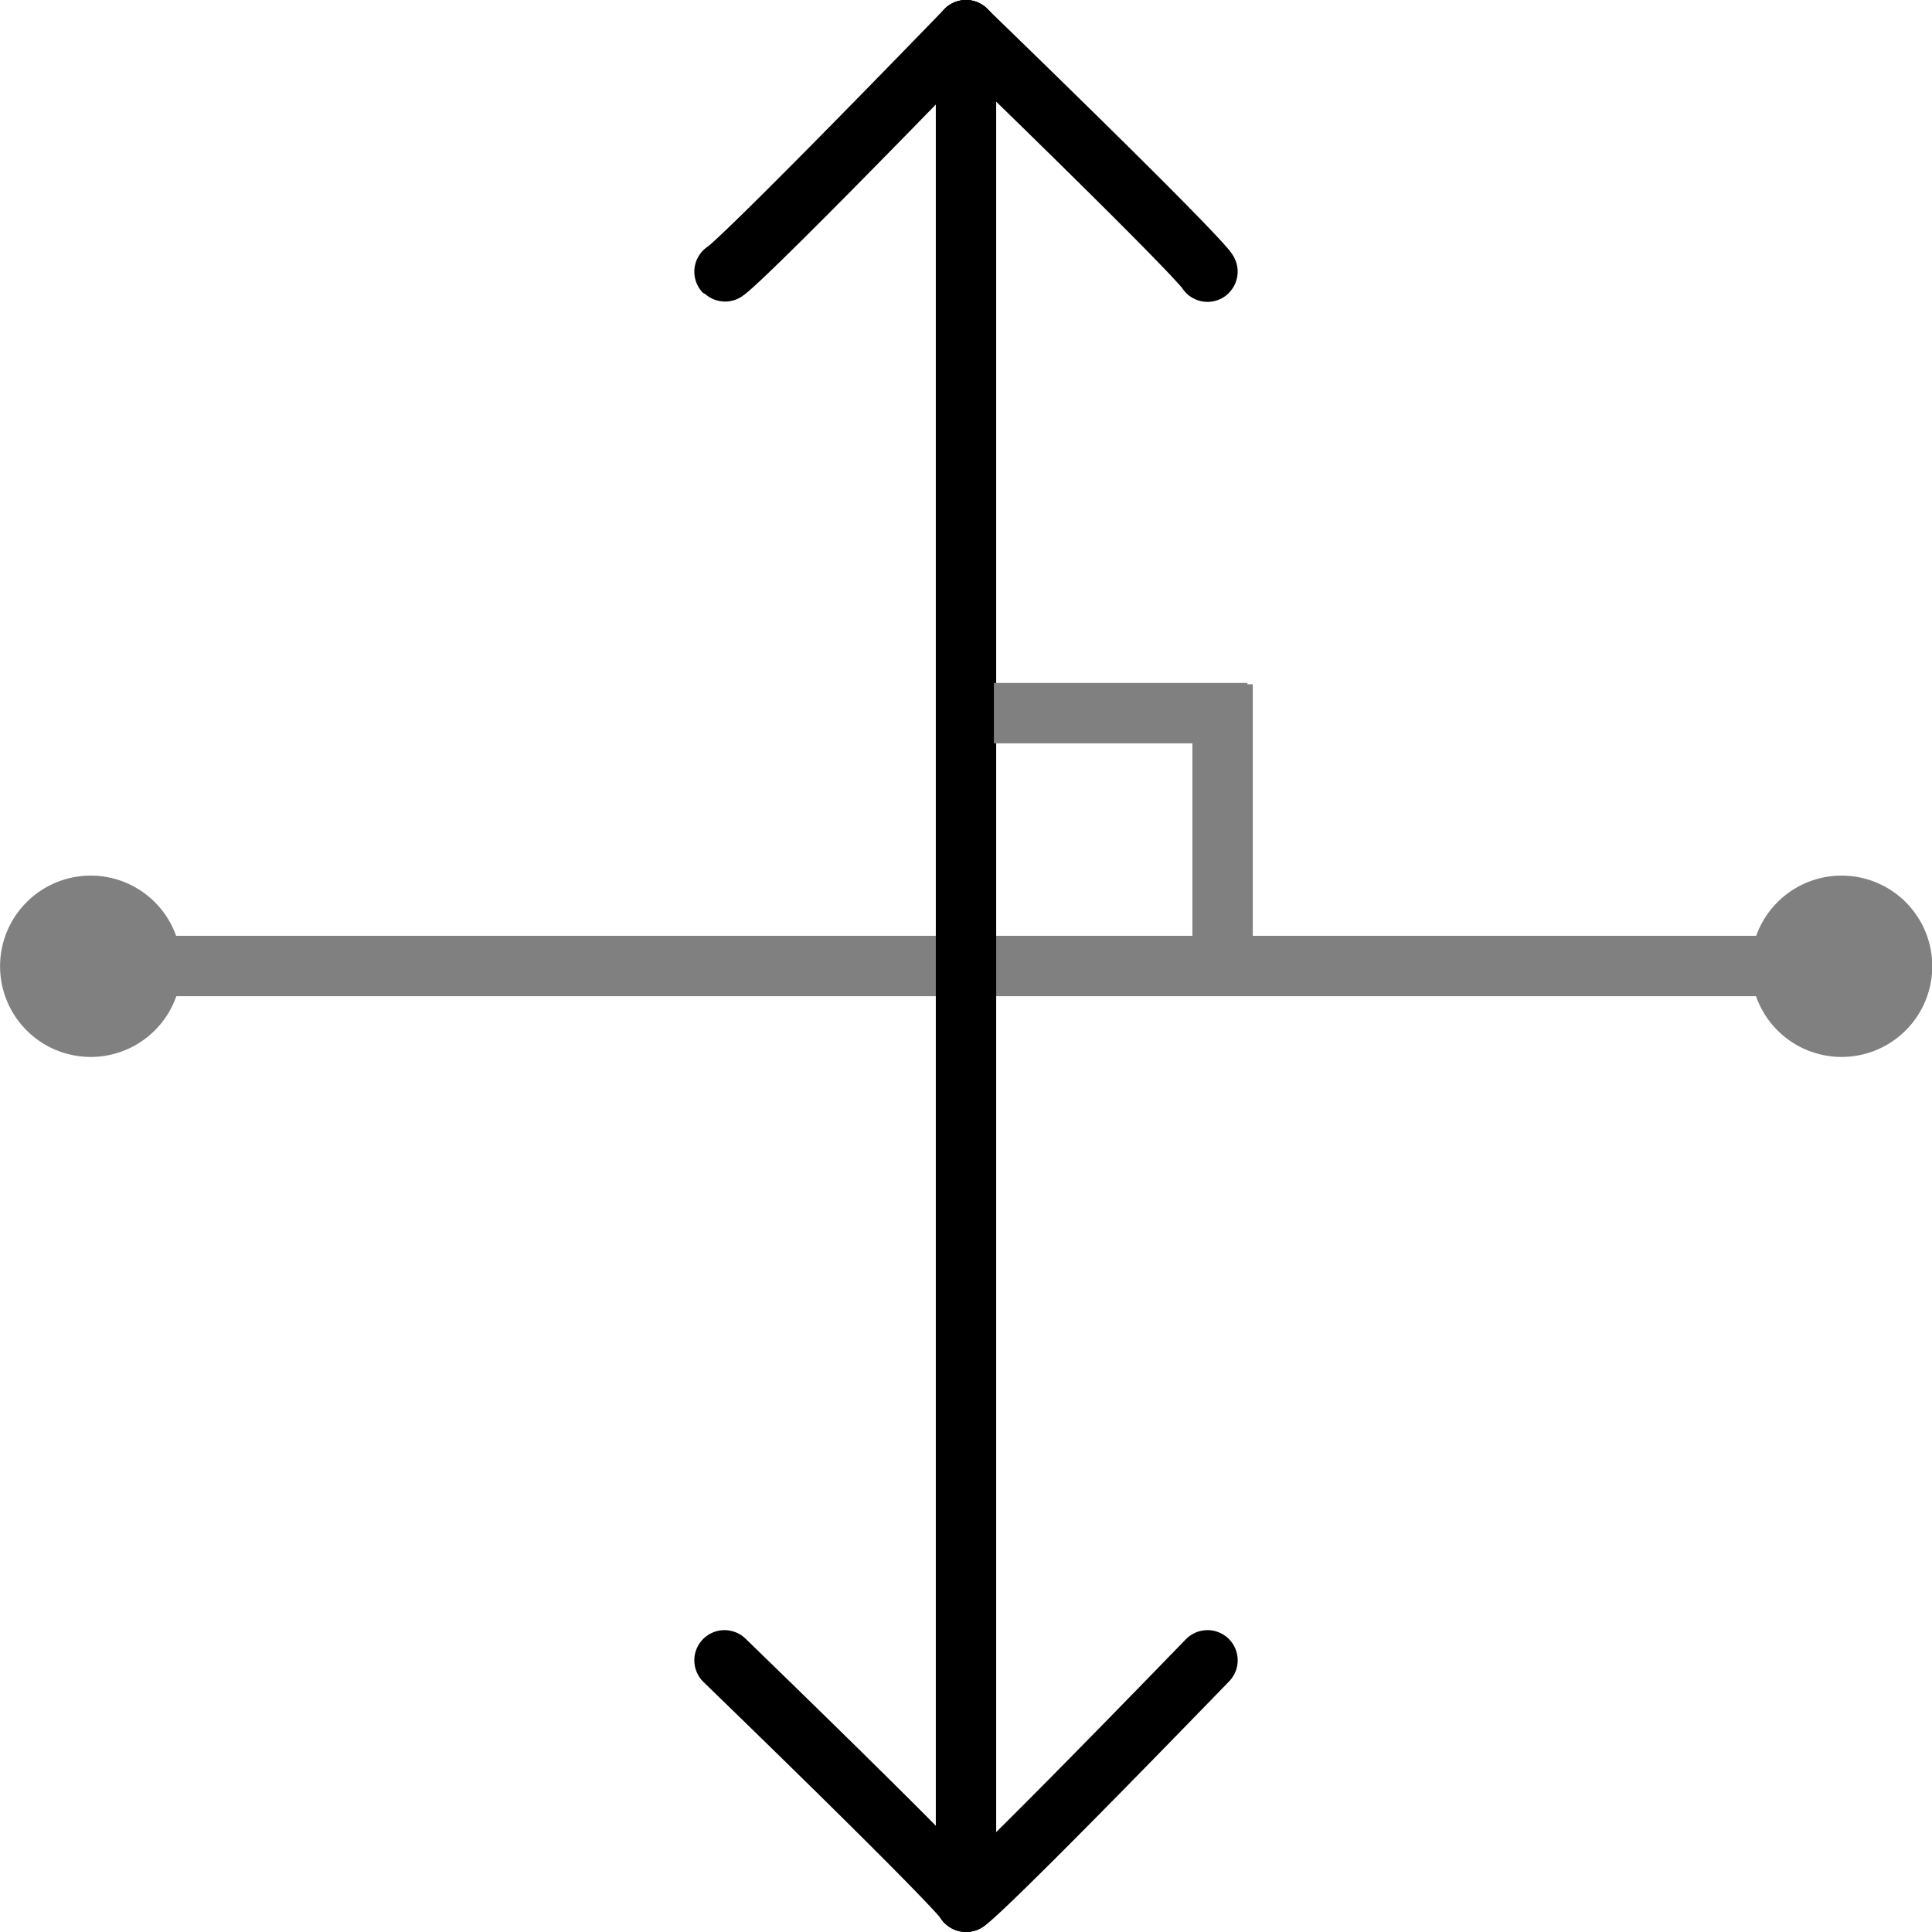 <?xml version="1.0" encoding="UTF-8" standalone="no"?>
<!-- Created with Inkscape (http://www.inkscape.org/) -->

<svg
   xmlns:dc="http://purl.org/dc/elements/1.1/"
   xmlns:cc="http://creativecommons.org/ns#"
   xmlns:rdf="http://www.w3.org/1999/02/22-rdf-syntax-ns#"
   xmlns:svg="http://www.w3.org/2000/svg"
   xmlns="http://www.w3.org/2000/svg"
   xmlns:sodipodi="http://sodipodi.sourceforge.net/DTD/sodipodi-0.dtd"
   xmlns:inkscape="http://www.inkscape.org/namespaces/inkscape"
   width="32px"
   height="32px"
   id="svg2985"
   version="1.1"
   inkscape:version="0.48.5 r10040"
   sodipodi:docname="New document 2">
  <defs
     id="defs2987" />
  <sodipodi:namedview
     id="base"
     pagecolor="#ffffff"
     bordercolor="#666666"
     borderopacity="1.0"
     inkscape:pageopacity="0.0"
     inkscape:pageshadow="2"
     inkscape:zoom="16"
     inkscape:cx="9.311589"
     inkscape:cy="13.998234"
     inkscape:current-layer="layer1"
     showgrid="true"
     inkscape:grid-bbox="true"
     inkscape:document-units="px"
     inkscape:window-width="1600"
     inkscape:window-height="837"
     inkscape:window-x="-8"
     inkscape:window-y="-8"
     inkscape:window-maximized="1" />
  <g
     id="layer1"
     inkscape:label="Layer 1"
     inkscape:groupmode="layer">
    <path
       style="fill:none;stroke:#808080;stroke-width:1;stroke-linecap:butt;stroke-linejoin:miter;stroke-miterlimit:4;stroke-opacity:1;stroke-dasharray:none"
       d="M 2.5,16 29.5,16"
       id="path2995"
       inkscape:connector-curvature="0" />
    <path
       sodipodi:type="arc"
       style="fill:#808080;fill-opacity:1;stroke:#808080;stroke-width:0;stroke-linecap:butt;stroke-miterlimit:4;stroke-opacity:1;stroke-dasharray:none;stroke-dashoffset:0"
       id="path3765"
       sodipodi:cx="9.0269947"
       sodipodi:cy="14.772011"
       sodipodi:rx="5.9589963"
       sodipodi:ry="5.9589963"
       d="m 14.986,14.772 a 5.959,5.959 0 1 1 -11.918,0 5.959,5.959 0 1 1 11.918,0 z"
       transform="matrix(0.252,0,0,0.252,-0.772,12.282)" />
    <path
       sodipodi:type="arc"
       style="fill:#808080;fill-opacity:1;stroke:#404040;stroke-width:0;stroke-linecap:butt;stroke-miterlimit:4;stroke-opacity:1;stroke-dasharray:none;stroke-dashoffset:0"
       id="path3765-1"
       sodipodi:cx="9.0269947"
       sodipodi:cy="14.772011"
       sodipodi:rx="5.9589963"
       sodipodi:ry="5.9589963"
       d="m 14.986,14.772 a 5.959,5.959 0 1 1 -11.918,0 5.959,5.959 0 1 1 11.918,0 z"
       transform="matrix(0.252,0,0,0.252,28.228,12.282)" />
    <path
       style="fill:none;stroke:#000000;stroke-width:1;stroke-linecap:round;stroke-linejoin:miter;stroke-miterlimit:4;stroke-opacity:1;stroke-dasharray:none"
       d="M 16,0.5 16,31.5"
       id="path3787"
       inkscape:connector-curvature="0" />
    <path
       style="fill:none;stroke:#000000;stroke-width:1px;stroke-linecap:round;stroke-linejoin:miter;stroke-opacity:1"
       d="m 16,0.5 c -3.939,4.062 -4,4 -4,4"
       id="path3789"
       inkscape:connector-curvature="0" />
    <path
       style="fill:none;stroke:#000000;stroke-width:1px;stroke-linecap:round;stroke-linejoin:miter;stroke-opacity:1"
       d="m 20,27.5 c -3.939,4.062 -4,4 -4,4"
       id="path3789-7"
       inkscape:connector-curvature="0" />
    <path
       style="fill:none;stroke:#000000;stroke-width:1px;stroke-linecap:round;stroke-linejoin:miter;stroke-opacity:1"
       d="m 16,0.5 c 4.062,3.939 4,4 4,4"
       id="path3789-4"
       inkscape:connector-curvature="0" />
    <path
       style="fill:none;stroke:#000000;stroke-width:1px;stroke-linecap:round;stroke-linejoin:miter;stroke-opacity:1"
       d="m 12,27.5 c 4.062,3.939 4,4 4,4"
       id="path3789-4-0"
       inkscape:connector-curvature="0" />
    <path
       style="fill:none;stroke:#808080;stroke-width:1px;stroke-linecap:square;stroke-linejoin:miter;stroke-opacity:1"
       d="m 20.25,15.034 0,-3.2"
       id="path3845"
       inkscape:connector-curvature="0" />
    <path
       style="fill:none;stroke:#808080;stroke-width:1px;stroke-linecap:square;stroke-linejoin:miter;stroke-opacity:1"
       d="m 16.962,11.812 3.2,0"
       id="path3845-9"
       inkscape:connector-curvature="0" />
  </g>
</svg>
